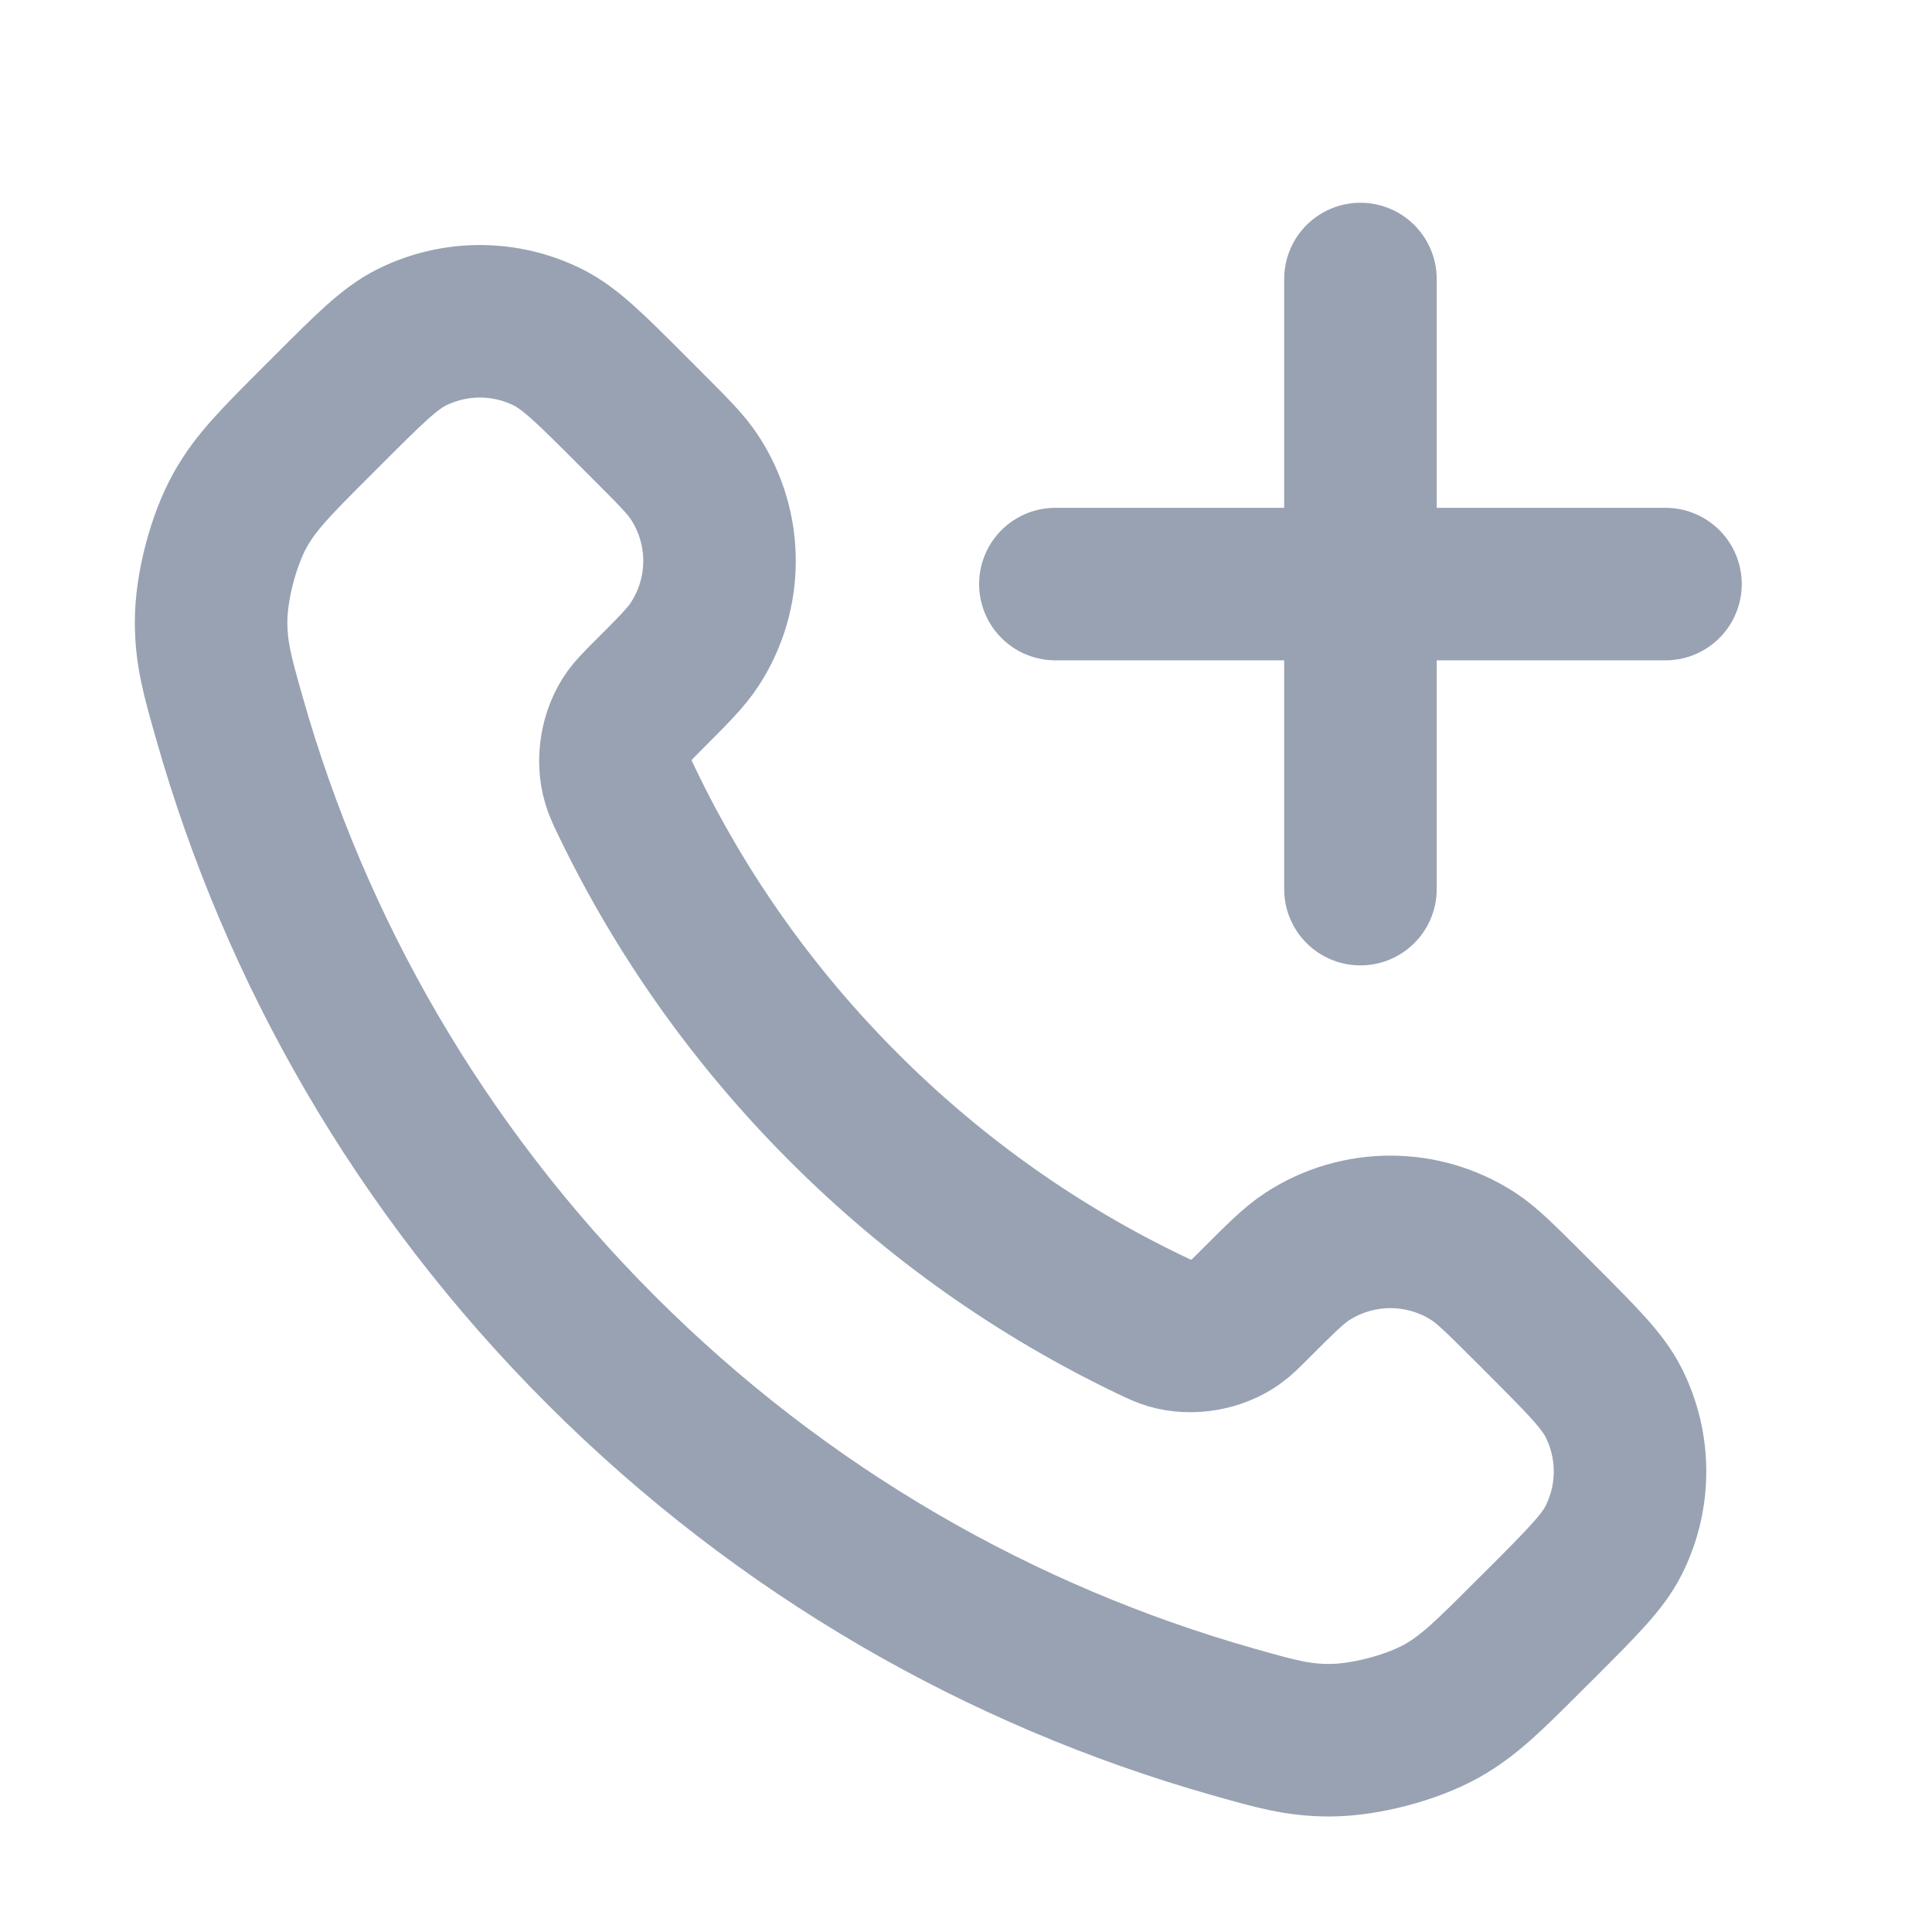 <svg width="19" height="19" viewBox="0 0 19 19" fill="none" xmlns="http://www.w3.org/2000/svg">
<path d="M13.379 8.744V2.744M10.379 5.744H16.379M8.299 10.891C7.398 9.99 6.686 8.971 6.164 7.884C6.119 7.79 6.097 7.744 6.08 7.684C6.018 7.474 6.062 7.216 6.19 7.038C6.226 6.988 6.269 6.945 6.354 6.859C6.616 6.597 6.748 6.466 6.833 6.334C7.157 5.837 7.157 5.196 6.833 4.699C6.748 4.567 6.616 4.436 6.354 4.174L6.208 4.028C5.81 3.629 5.61 3.43 5.396 3.321C4.971 3.106 4.468 3.106 4.042 3.321C3.828 3.43 3.629 3.629 3.23 4.028L3.112 4.146C2.715 4.543 2.516 4.742 2.364 5.012C2.196 5.311 2.075 5.777 2.076 6.12C2.077 6.43 2.137 6.642 2.257 7.065C2.903 9.34 4.121 11.487 5.912 13.278C7.703 15.069 9.85 16.287 12.125 16.933C12.549 17.053 12.76 17.113 13.07 17.114C13.414 17.115 13.879 16.994 14.179 16.826C14.449 16.674 14.647 16.475 15.044 16.078L15.163 15.96C15.561 15.561 15.761 15.362 15.869 15.148C16.084 14.722 16.084 14.22 15.869 13.794C15.761 13.58 15.561 13.381 15.163 12.982L15.017 12.836C14.754 12.574 14.623 12.443 14.491 12.357C13.994 12.034 13.353 12.034 12.856 12.357C12.724 12.443 12.593 12.574 12.331 12.836C12.245 12.922 12.202 12.965 12.152 13C11.974 13.128 11.716 13.172 11.506 13.111C11.447 13.093 11.4 13.071 11.306 13.026C10.219 12.504 9.2 11.793 8.299 10.891Z" stroke="#98A2B3" stroke-width="1.5" stroke-linecap="round" stroke-linejoin="round"/>
</svg>
